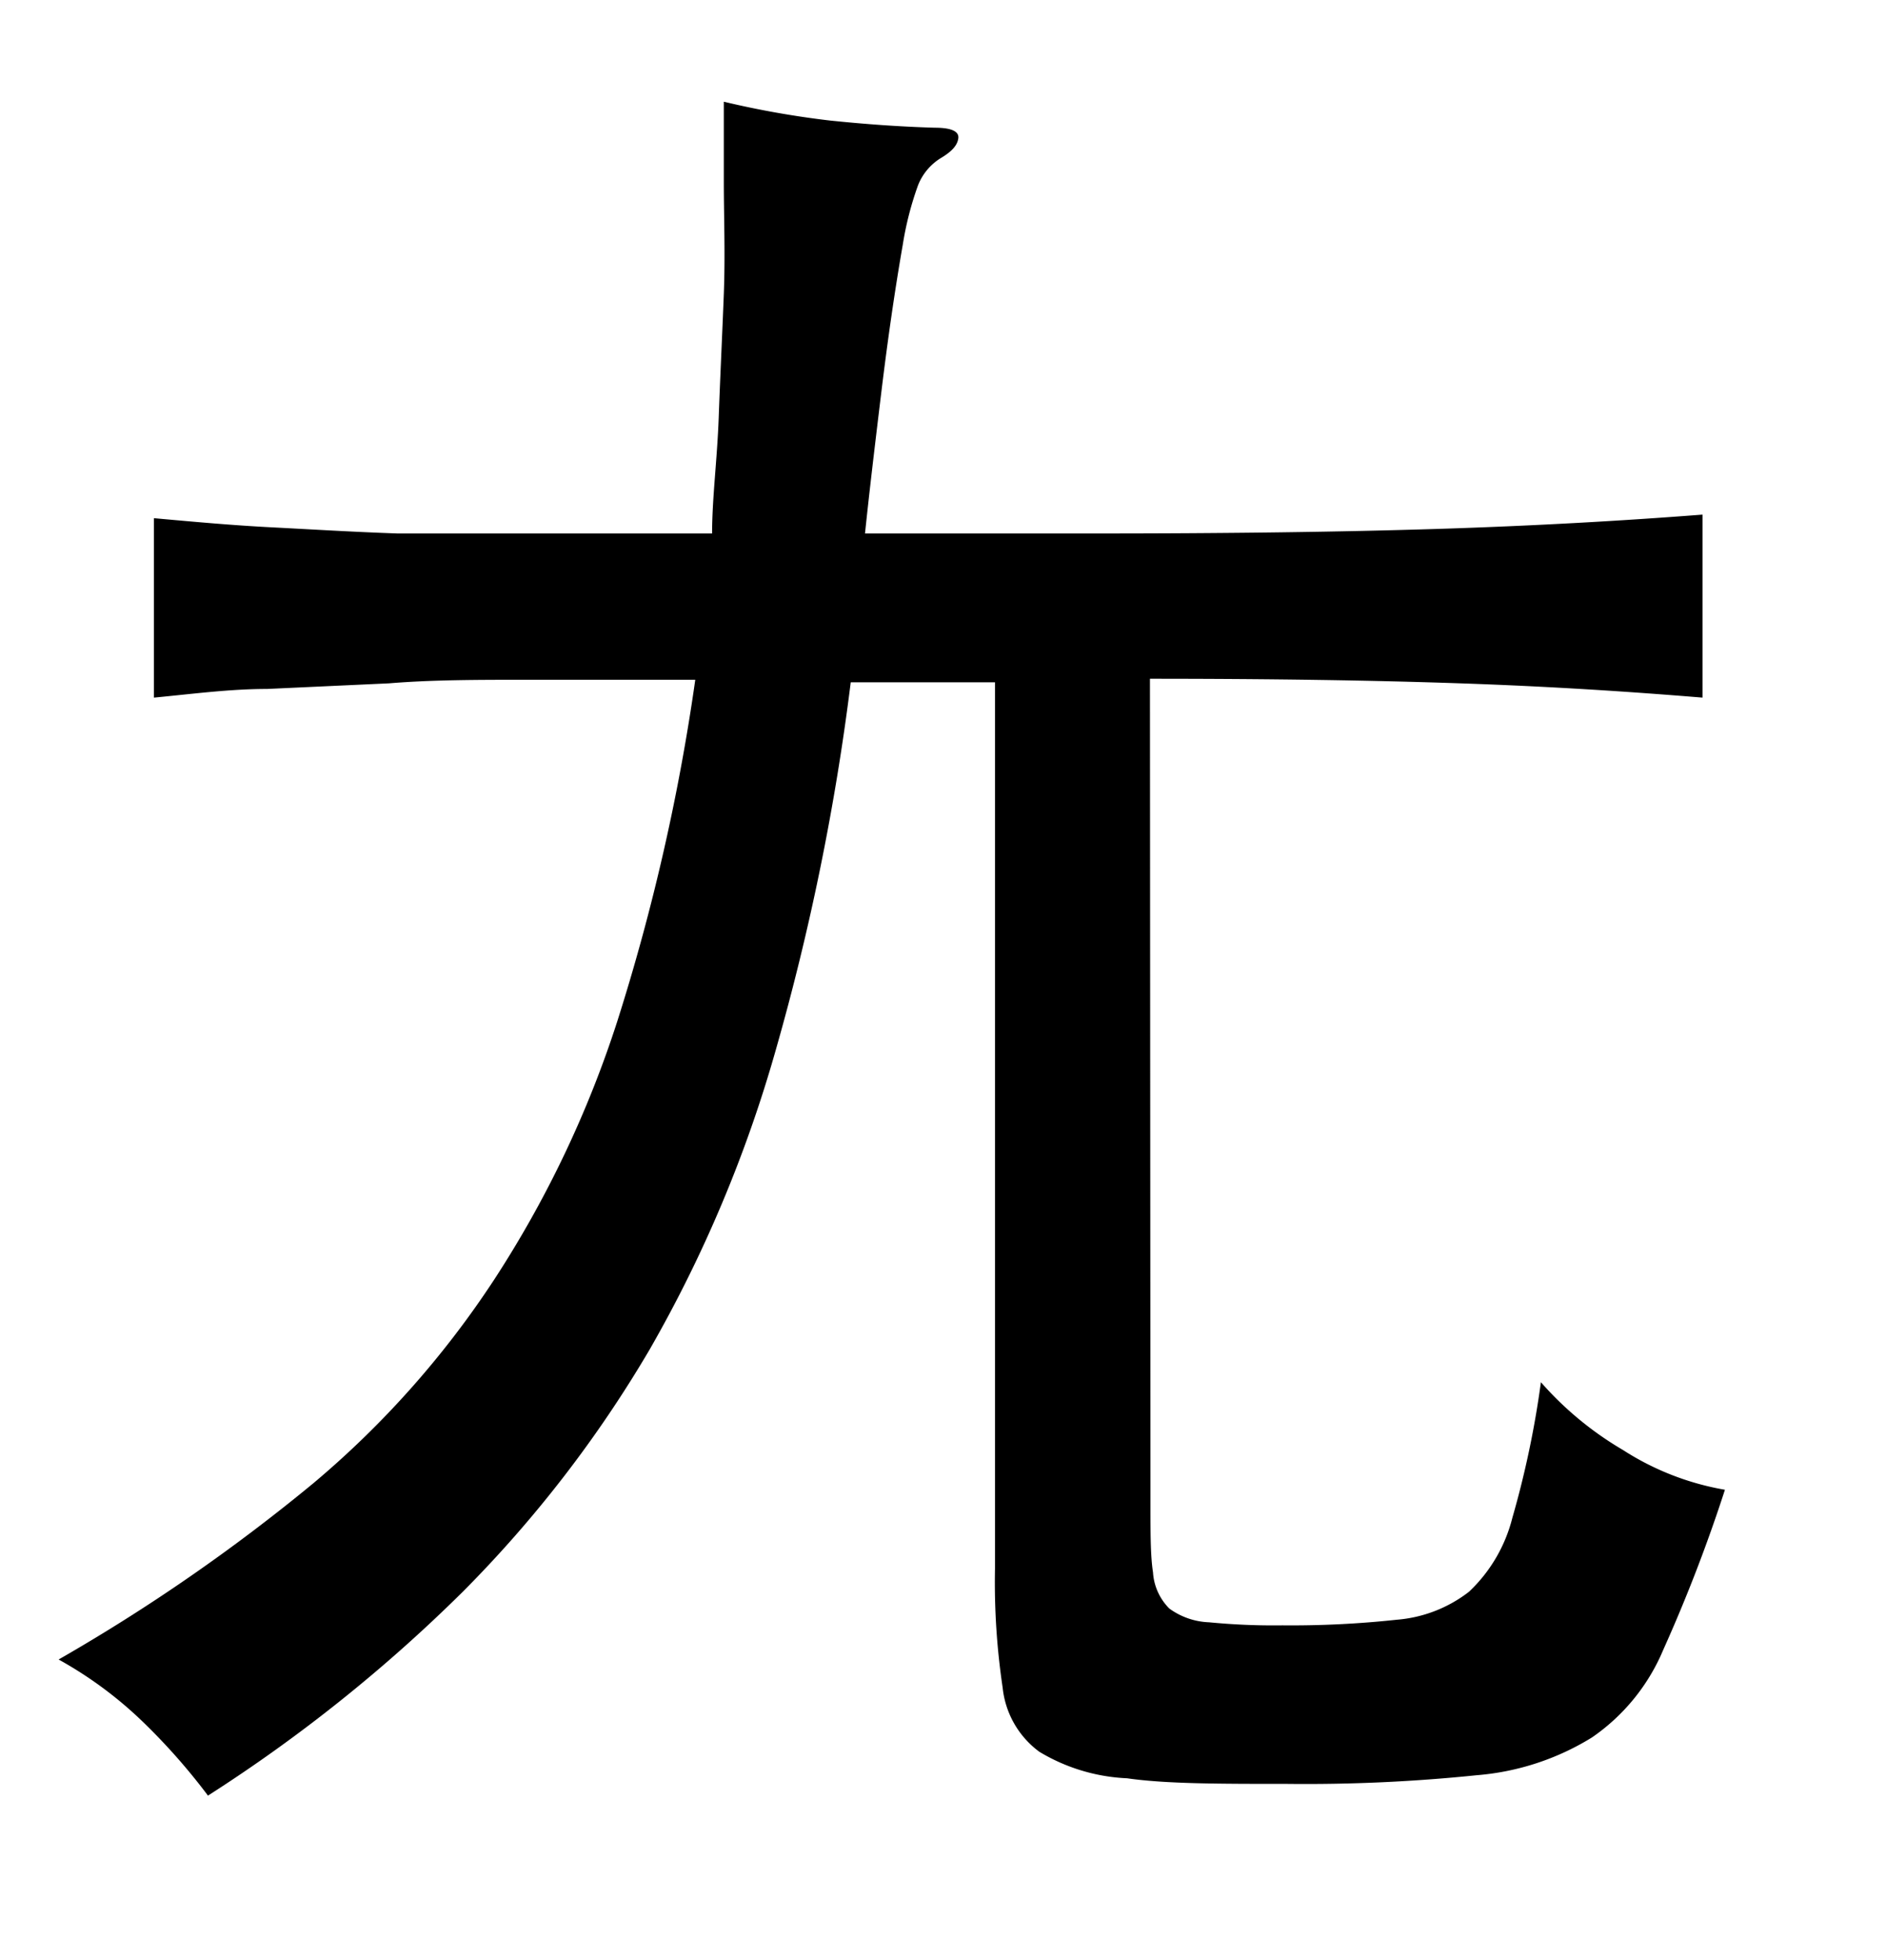 <svg xmlns="http://www.w3.org/2000/svg" width="0.51in" height="0.53in" viewBox="0 0 37 38"><title>Artboard 49</title><path d="M22.57,29.25c0,.6,0,1.05.05,1.37a1.1,1.1,0,0,0,.32.71,1.41,1.41,0,0,0,.78.27,13.14,13.14,0,0,0,1.44.06,19.26,19.26,0,0,0,2.24-.11A2.66,2.66,0,0,0,28.82,31a3,3,0,0,0,.85-1.45,18.61,18.61,0,0,0,.56-2.66,6.52,6.52,0,0,0,1.61,1.33,5.37,5.37,0,0,0,2,.78,30.73,30.73,0,0,1-1.21,3.14,3.93,3.93,0,0,1-1.4,1.72,5.07,5.07,0,0,1-2.26.74,32.72,32.72,0,0,1-3.72.17c-1.33,0-2.38,0-3.14-.11a3.64,3.64,0,0,1-1.72-.52,1.79,1.79,0,0,1-.72-1.26,14,14,0,0,1-.15-2.33V13.16H16.69a47.69,47.69,0,0,1-1.47,7.21,26.08,26.08,0,0,1-2.47,5.87A23.88,23.88,0,0,1,9.08,31a30.28,30.28,0,0,1-5,4,12.2,12.2,0,0,0-1.28-1.45,7.84,7.84,0,0,0-1.65-1.22,35.92,35.92,0,0,0,5-3.46,18.34,18.34,0,0,0,3.55-4,21.16,21.16,0,0,0,2.41-5.06,41.23,41.23,0,0,0,1.53-6.7l-3.25,0c-1,0-1.91,0-2.76.07l-2.39.11c-.74,0-1.48.1-2.22.17V9.94c.77.07,1.54.14,2.32.18s1.59.09,2.46.12l2.81,0,3.36,0c0-.69.1-1.45.13-2.28s.07-1.63.1-2.42,0-1.52,0-2.2,0-1.2,0-1.57a18,18,0,0,0,2.09.37c.68.07,1.36.12,2.05.14.32,0,.48.07.46.21s-.13.26-.35.39a1.1,1.1,0,0,0-.44.53,6.33,6.33,0,0,0-.3,1.17c-.15.86-.29,1.82-.42,2.89s-.24,2-.32,2.77h4.55q3.86,0,6.7-.09c1.9-.06,3.63-.16,5.18-.28v3.59c-1.46-.12-3-.22-4.75-.28s-3.75-.09-6.09-.09Z"/></svg>